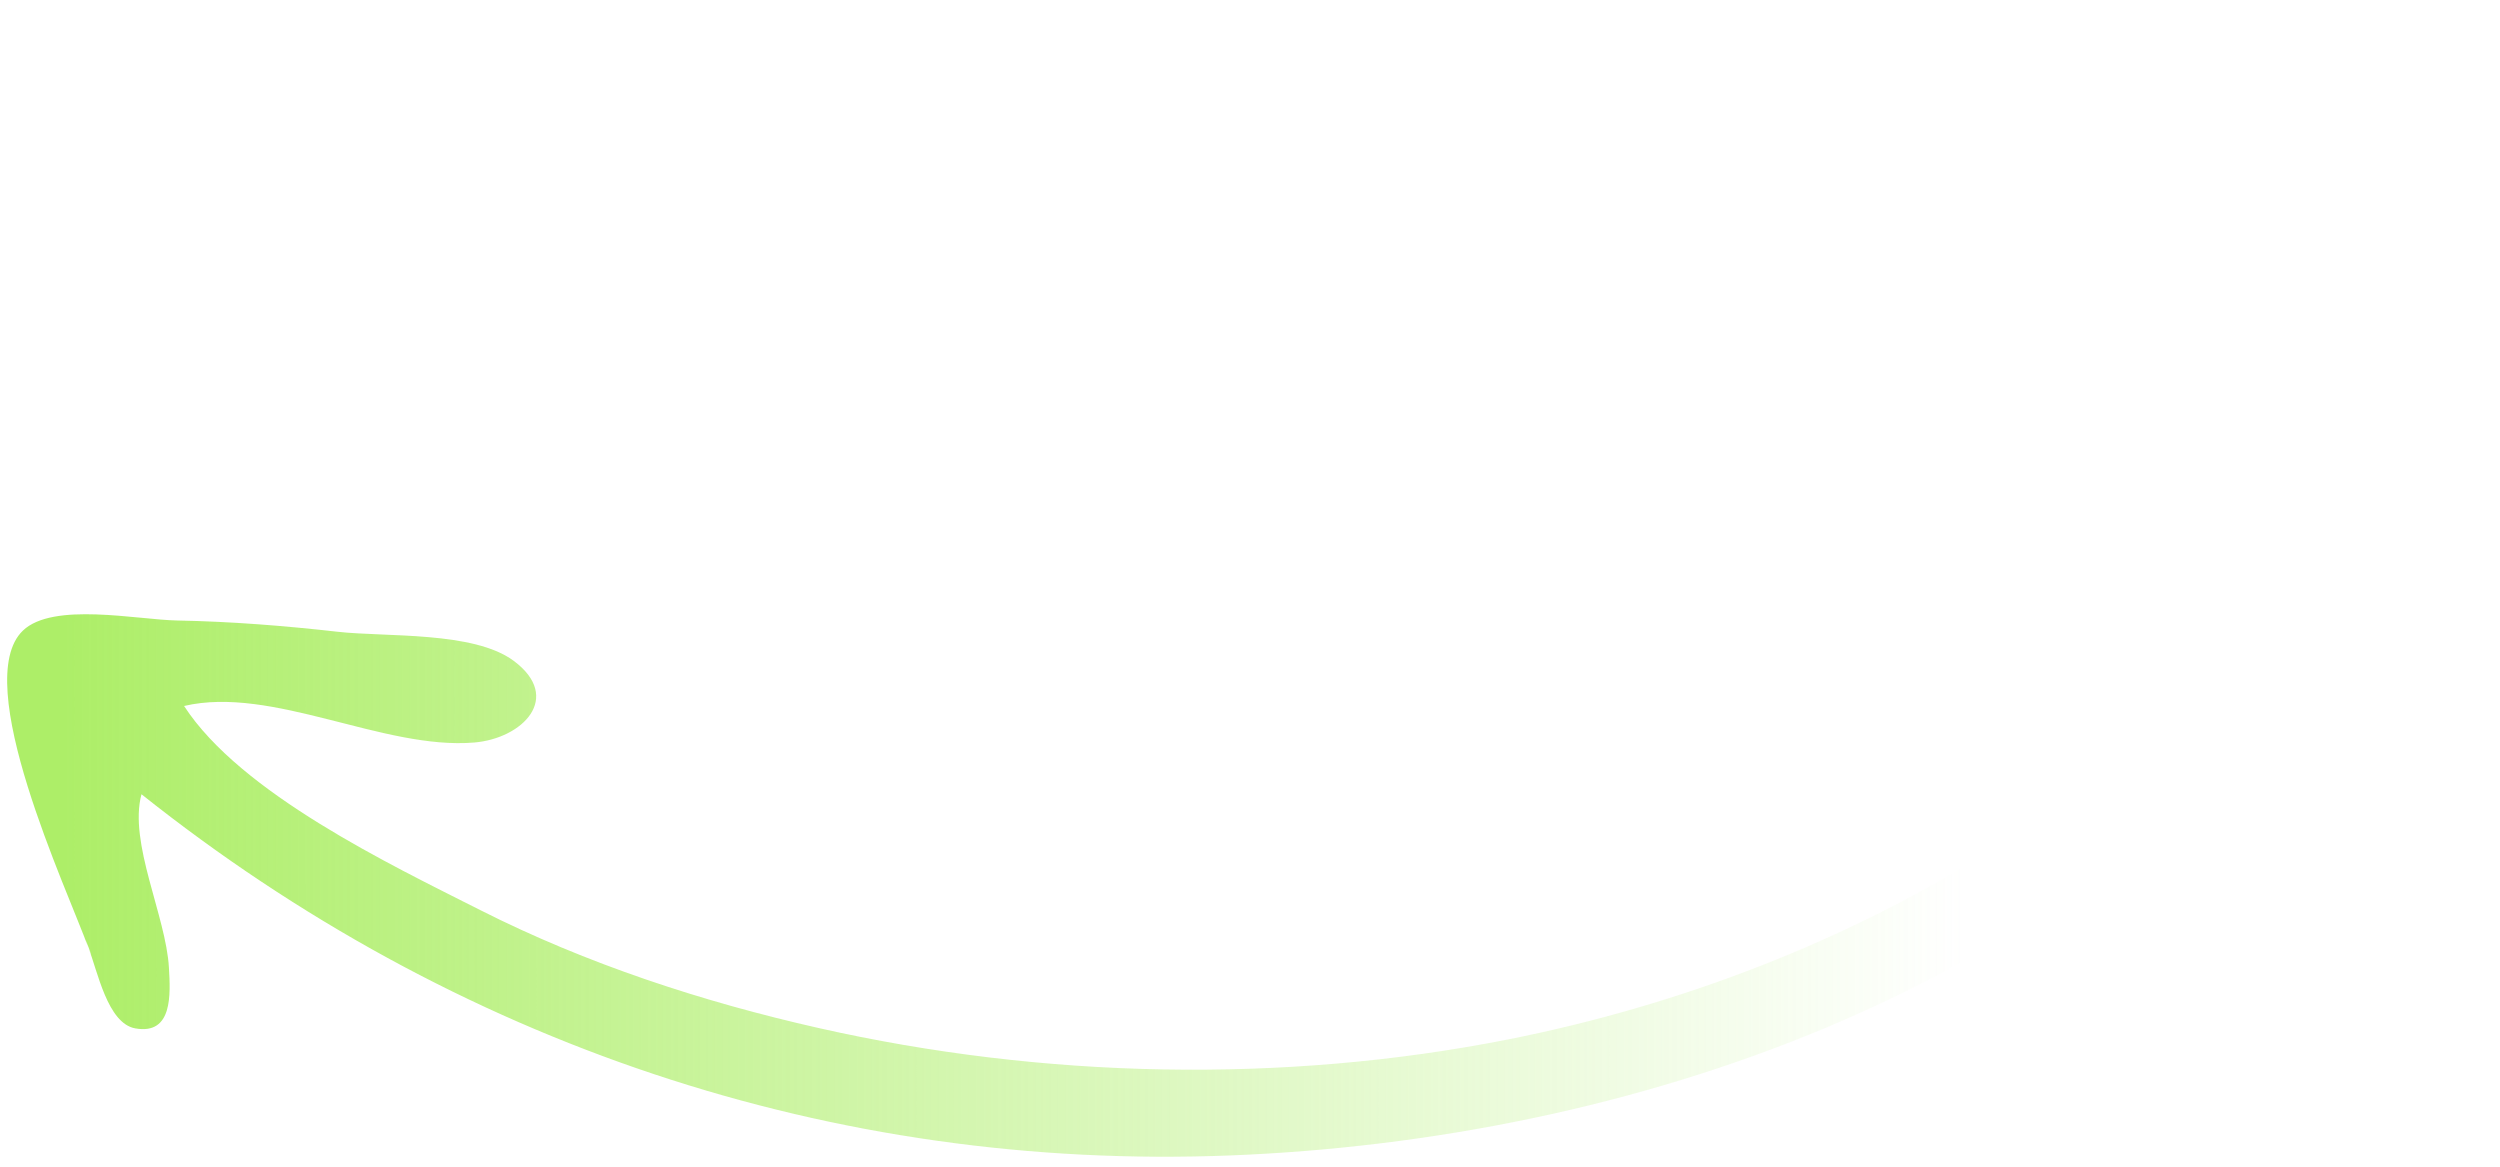 <svg xmlns="http://www.w3.org/2000/svg" width="150" height="70" fill="none"><path fill="url(#a)" d="M5.303 56.863c.549 1.37 1.137 4.54 2.814 4.84 2.264.404 2.108-2.06 2.019-3.64-.175-3.109-2.432-7.505-1.647-10.408 18.75 14.924 41.425 22.625 65.373 21.67 23.82-.95 49.949-9.748 64.852-29.455 7.294-9.646 11.919-21.231 10.474-33.568-.124-1.059-.495-6.32-2.423-5.328-1.004.517-.462 7.268-.553 8.488-.47 6.34-2.014 12.238-4.808 17.928-9.518 19.386-30.551 30.947-50.921 34.976-13.494 2.669-27.888 2.36-41.37-.685-6.96-1.572-13.917-3.847-20.307-7.08-5.39-2.726-14.359-7.002-17.762-12.242 5.279-1.241 11.96 2.65 17.413 2.192 2.889-.242 5.33-2.686 2.37-4.897-2.4-1.793-7.676-1.422-10.555-1.747-3.212-.362-6.418-.618-9.65-.677-2.37-.044-7.438-1.128-9.247.606-3.199 3.065 2.636 15.471 3.928 19.027-.539-1.484.573 1.431 0 0Z"/><defs><linearGradient id="a" x1="3.802" x2="117.802" y1="39.518" y2="39.518" gradientUnits="userSpaceOnUse"><stop stop-color="#ADEE68"/><stop offset="1" stop-color="#ADEE68" stop-opacity="0"/></linearGradient></defs></svg>